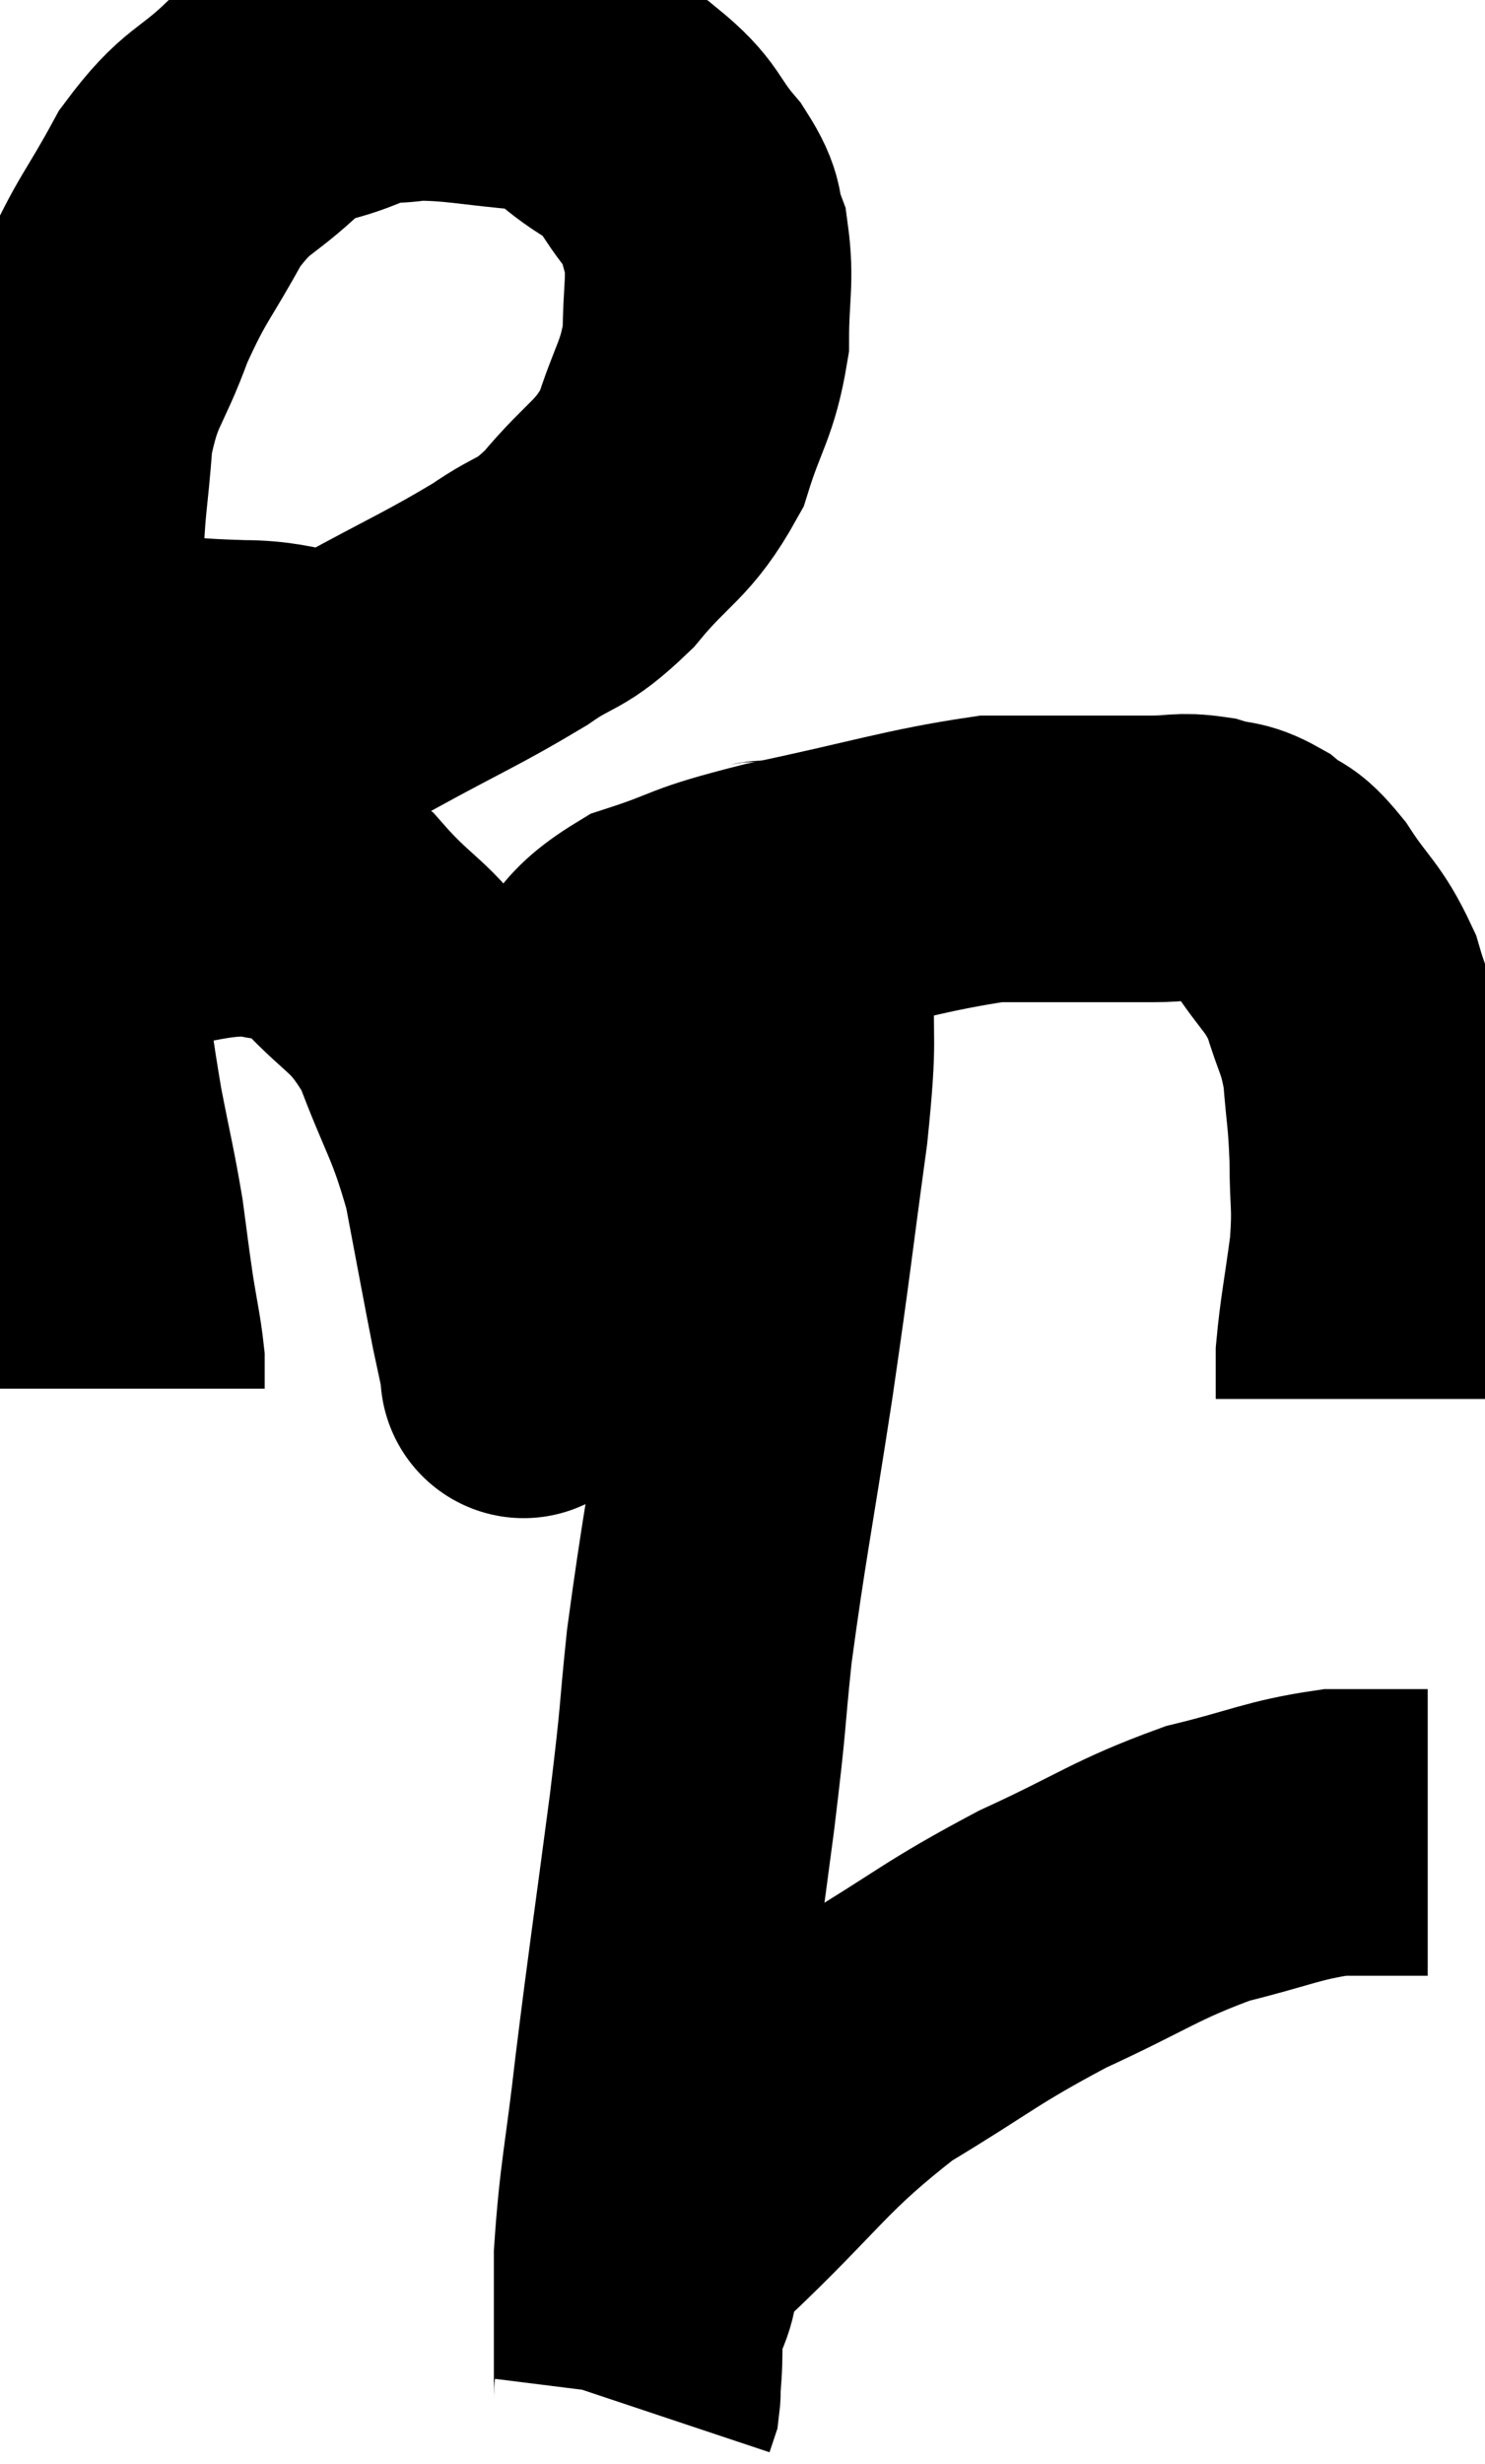 <svg xmlns="http://www.w3.org/2000/svg" viewBox="8.56 4.4 25.92 42.98" width="25.92" height="42.98"><path d="M 10.08 15.9 C 10.5 16.05, 10.245 16.095, 10.92 16.2 C 11.85 16.26, 11.775 16.29, 12.78 16.32 C 13.86 16.32, 13.77 16.665, 14.94 16.32 C 16.2 15.63, 16.485 15.525, 17.46 14.94 C 18.15 14.46, 18.135 14.655, 18.84 13.98 C 19.56 13.11, 19.77 13.155, 20.28 12.24 C 20.58 11.28, 20.73 11.22, 20.88 10.32 C 20.88 9.48, 20.97 9.3, 20.88 8.64 C 20.7 8.16, 20.865 8.22, 20.52 7.68 C 20.01 7.08, 20.145 7.005, 19.5 6.48 C 18.72 6.03, 18.87 5.85, 17.94 5.58 C 16.86 5.49, 16.59 5.4, 15.78 5.4 C 15.24 5.49, 15.345 5.37, 14.7 5.58 C 13.95 5.91, 13.95 5.715, 13.2 6.24 C 12.45 6.96, 12.36 6.795, 11.7 7.68 C 11.13 8.73, 11.04 8.715, 10.56 9.78 C 10.17 10.86, 10.02 10.785, 9.78 11.94 C 9.69 13.17, 9.645 13.005, 9.6 14.4 C 9.6 15.96, 9.6 15.765, 9.6 17.52 C 9.6 19.47, 9.51 19.845, 9.6 21.42 C 9.78 22.62, 9.78 22.755, 9.96 23.82 C 10.14 24.75, 10.185 24.885, 10.32 25.68 C 10.41 26.34, 10.41 26.385, 10.5 27 C 10.59 27.57, 10.635 27.735, 10.68 28.14 C 10.68 28.38, 10.68 28.5, 10.68 28.62 L 10.68 28.62" fill="none" stroke="black" stroke-width="5"></path><path d="M 9.84 20.46 C 10.26 20.37, 9.87 20.4, 10.68 20.28 C 11.88 20.13, 12.15 19.95, 13.08 19.98 C 13.74 20.19, 13.65 19.815, 14.4 20.4 C 15.24 21.36, 15.42 21.195, 16.08 22.32 C 16.56 23.61, 16.68 23.625, 17.04 24.9 C 17.28 26.16, 17.355 26.58, 17.52 27.42 C 17.61 27.84, 17.655 28.05, 17.7 28.26 C 17.7 28.26, 17.7 28.26, 17.7 28.26 C 17.7 28.26, 17.7 28.53, 17.7 28.26 C 17.7 27.72, 17.64 28.275, 17.7 27.18 C 17.82 25.53, 17.715 25.095, 17.94 23.88 C 18.27 23.1, 18.105 23.07, 18.6 22.32 C 19.26 21.6, 19.035 21.42, 19.92 20.88 C 21.03 20.52, 20.655 20.535, 22.14 20.16 C 24 19.77, 24.54 19.575, 25.86 19.38 C 26.64 19.38, 26.715 19.38, 27.42 19.38 C 28.05 19.38, 28.14 19.38, 28.68 19.38 C 29.13 19.38, 29.16 19.32, 29.58 19.38 C 29.97 19.5, 29.985 19.41, 30.36 19.62 C 30.72 19.92, 30.675 19.725, 31.08 20.22 C 31.53 20.91, 31.65 20.895, 31.98 21.6 C 32.19 22.32, 32.265 22.29, 32.4 23.04 C 32.46 23.82, 32.49 23.805, 32.52 24.6 C 32.52 25.41, 32.58 25.365, 32.52 26.22 C 32.4 27.12, 32.34 27.375, 32.28 28.02 C 32.28 28.41, 32.28 28.605, 32.28 28.8 L 32.28 28.8" fill="none" stroke="black" stroke-width="5"></path><path d="M 21.72 20.16 C 21.9 20.25, 21.915 20.025, 22.08 20.34 C 22.23 20.88, 22.335 20.49, 22.38 21.42 C 22.32 22.74, 22.44 22.305, 22.26 24.06 C 21.96 26.25, 21.99 26.175, 21.66 28.44 C 21.3 30.78, 21.195 31.23, 20.94 33.12 C 20.79 34.56, 20.865 34.14, 20.64 36 C 20.34 38.28, 20.28 38.625, 20.04 40.56 C 19.86 42.15, 19.77 42.405, 19.68 43.74 C 19.68 44.82, 19.68 45.285, 19.68 45.9 C 19.68 46.05, 19.695 46.08, 19.68 46.2 L 19.62 46.38" fill="none" stroke="black" stroke-width="5"></path><path d="M 19.68 46.02 C 19.77 45.27, 19.635 45.27, 19.86 44.52 C 20.22 43.77, 19.605 44.145, 20.58 43.02 C 22.17 41.52, 22.215 41.22, 23.76 40.02 C 25.26 39.12, 25.29 39, 26.76 38.22 C 28.2 37.56, 28.365 37.365, 29.64 36.9 C 30.75 36.63, 30.945 36.495, 31.86 36.36 C 32.58 36.36, 32.895 36.36, 33.3 36.36 L 33.48 36.36" fill="none" stroke="black" stroke-width="5"></path></svg>